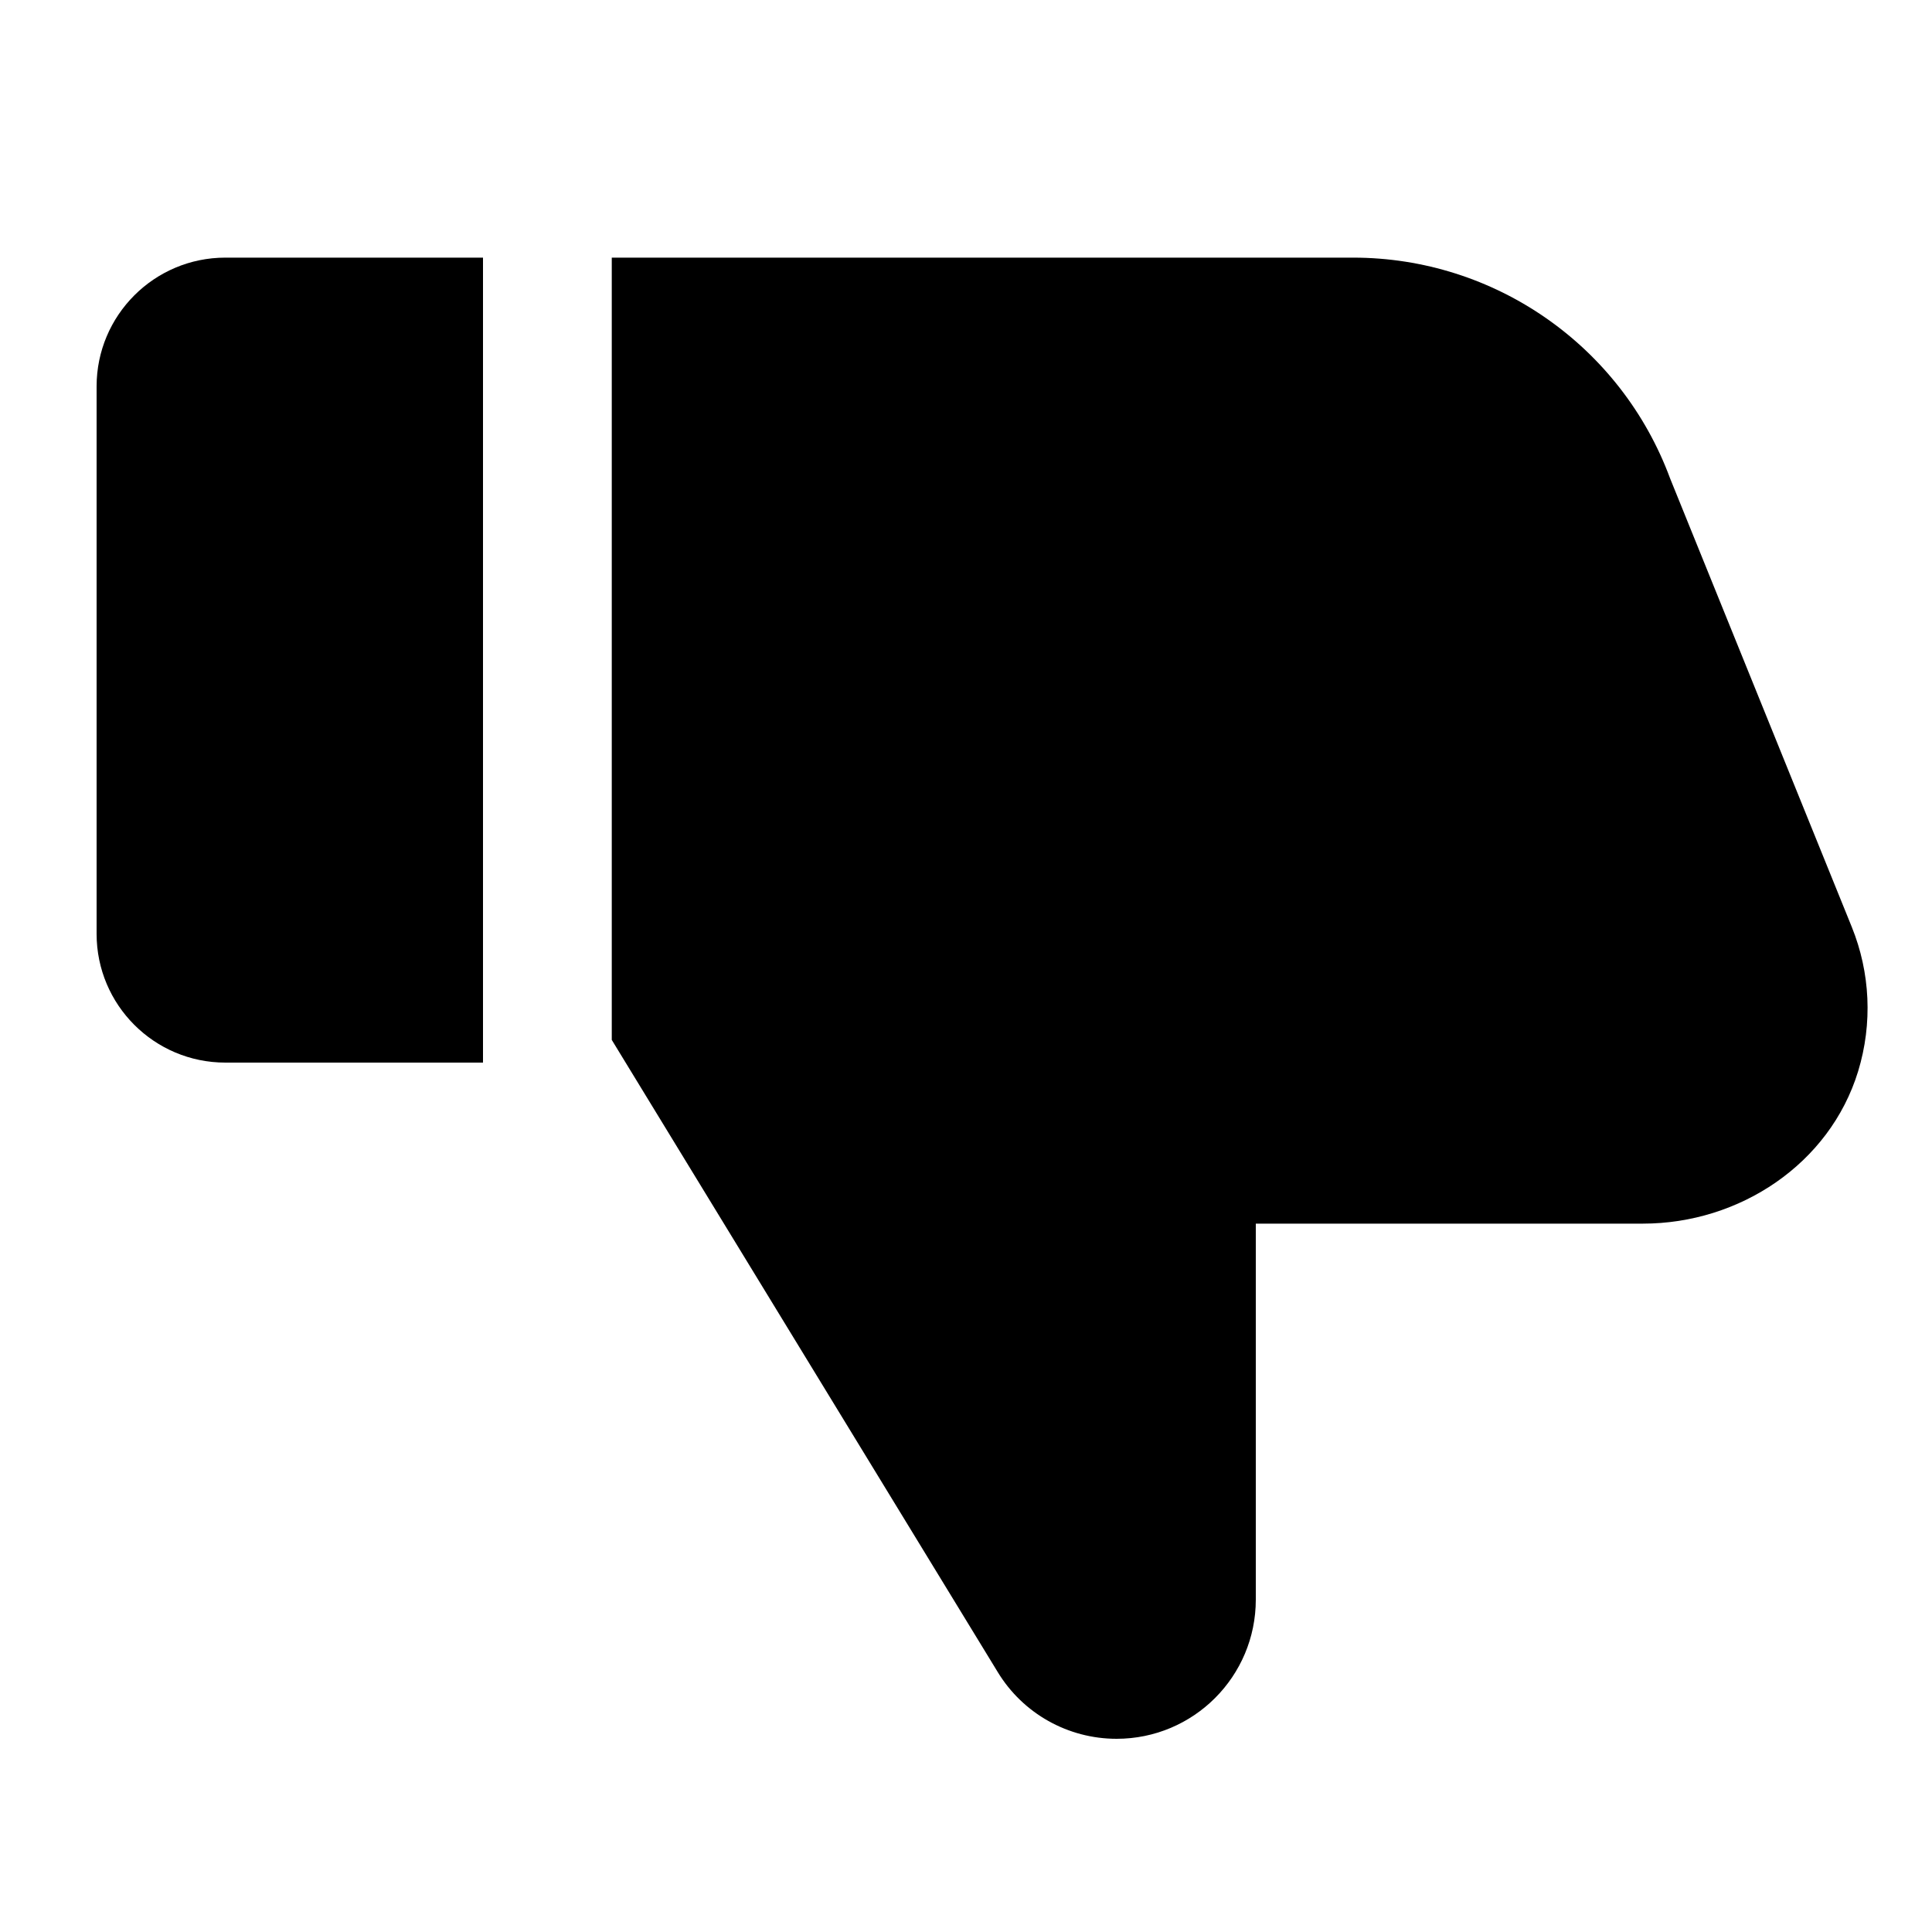 <svg width="20" height="20" viewBox="0 0 20 20" fill="none" xmlns="http://www.w3.org/2000/svg">
<path d="M11.559 18C11.056 18 10.59 17.739 10.329 17.31L6.333 10.765V2.667H14.007C15.472 2.667 16.781 3.579 17.289 4.953L19.17 9.597C19.36 10.067 19.387 10.593 19.235 11.091C18.941 12.049 18.008 12.667 17.007 12.667H13V16.559C13 17.355 12.355 18 11.559 18Z" fill="black"/>
<path d="M2.333 11H5V2.667H2.333C1.597 2.667 1 3.264 1 4V9.667C1 10.403 1.597 11 2.333 11Z" fill="black"/>
</svg>
